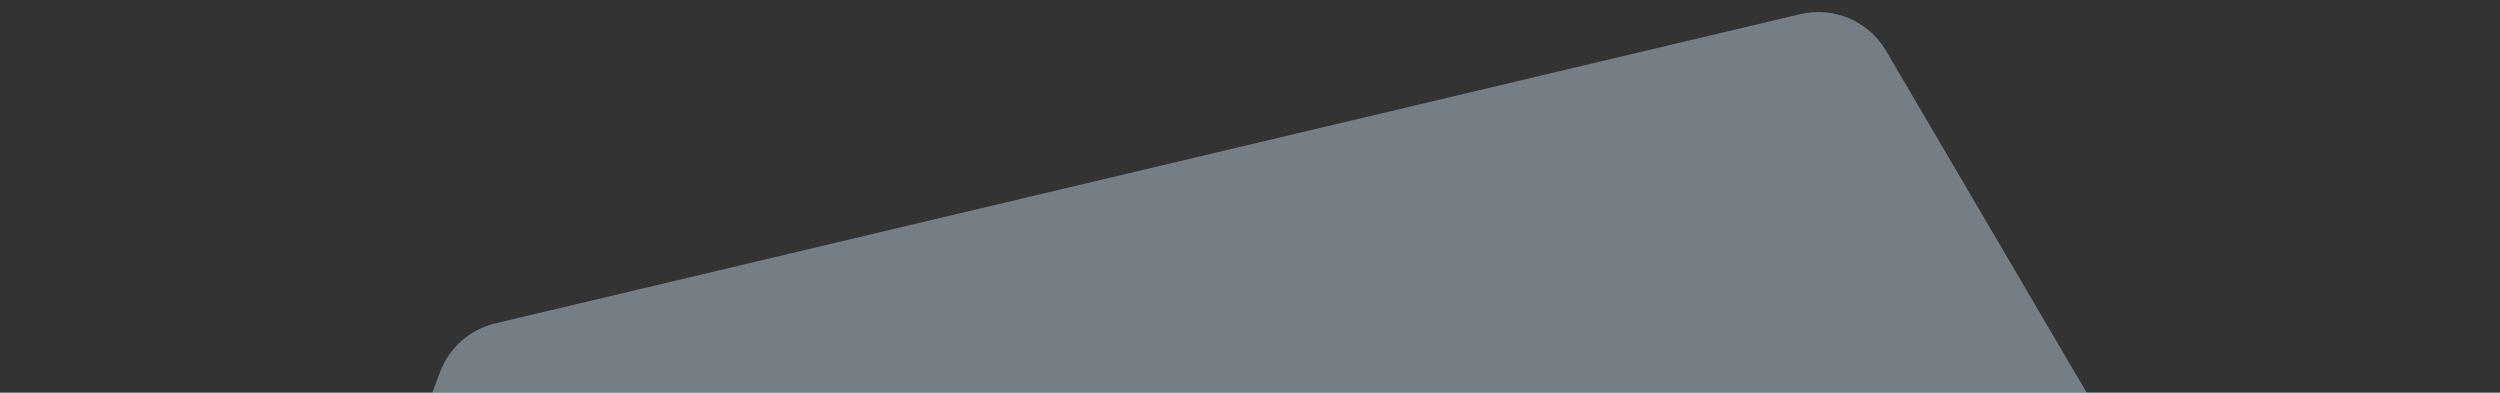 <svg width="191" height="30" viewBox="0 0 191 30" fill="none" xmlns="http://www.w3.org/2000/svg">
<rect x="0" y="0" width="191" height="30" fill="#333333" stroke="none"/>
<path d="M37.851 24.703L137.537 1.081C140.101 0.474 142.761 1.61 144.095 3.883L189.683 81.548C190.598 83.108 190.761 84.996 190.127 86.69L157.744 173.155C156.972 175.214 155.137 176.687 152.959 176.992L64.56 189.403C62.525 189.689 60.486 188.914 59.155 187.349L2.387 120.611C0.976 118.952 0.575 116.659 1.338 114.619L33.616 28.437C34.317 26.564 35.906 25.164 37.851 24.703Z" fill="#D9EDFF" fill-opacity="0.4"/>
</svg>
